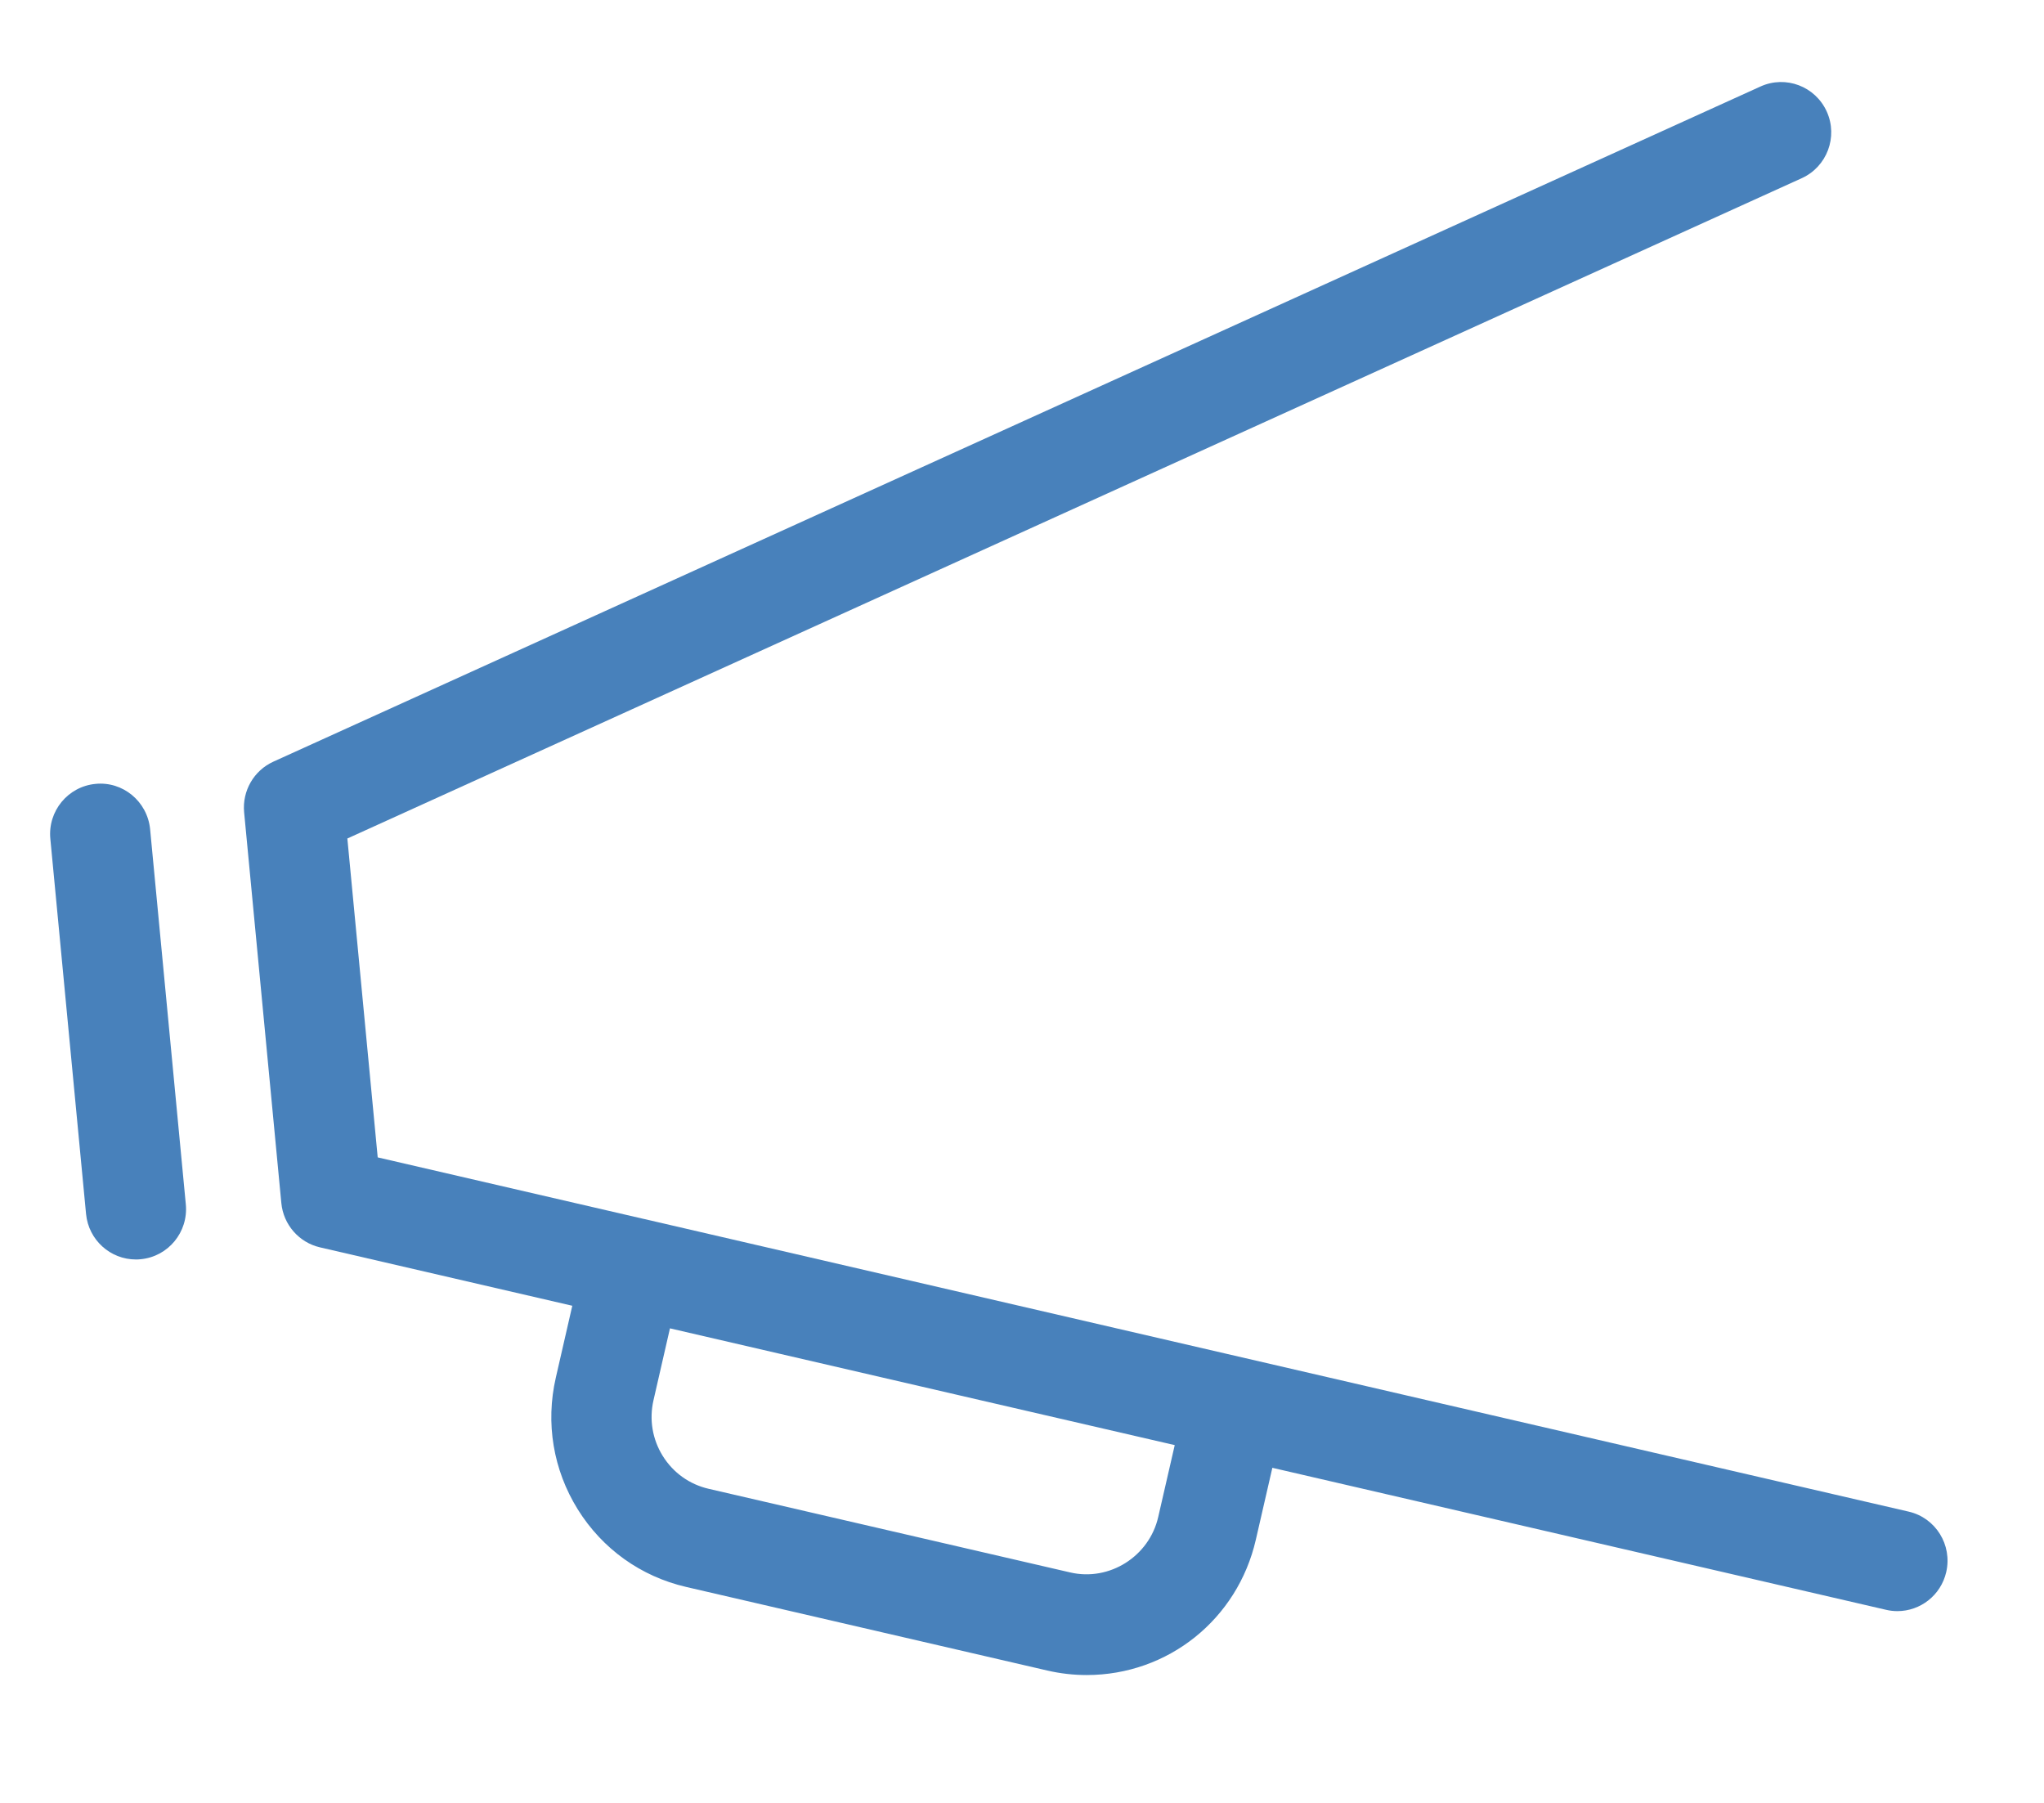 <?xml version="1.0" encoding="utf-8"?>
<!-- Generator: Adobe Illustrator 17.0.0, SVG Export Plug-In . SVG Version: 6.00 Build 0)  -->
<!DOCTYPE svg PUBLIC "-//W3C//DTD SVG 1.1//EN" "http://www.w3.org/Graphics/SVG/1.1/DTD/svg11.dtd">
<svg version="1.1" id="Livello_1" xmlns="http://www.w3.org/2000/svg" xmlns:xlink="http://www.w3.org/1999/xlink" x="0px" y="0px"
	 width="40.809px" height="36px" viewBox="0 0 40.809 36" enable-background="new 0 0 40.809 36" xml:space="preserve">
<path fill="#4881BB" d="M38.108,30.177l-13.66-3.16l-11.596-2.684c-0.001,0-0.002,0-0.002,0l-5.309-1.228l-0.606-6.366L35.973,3.557
	c0.503-0.229,0.727-0.823,0.499-1.329c-0.228-0.505-0.82-0.73-1.324-0.501L5.458,15.205c-0.39,0.177-0.624,0.583-0.584,1.011
	l0.743,7.801c0.041,0.431,0.352,0.787,0.771,0.884l5.038,1.166l-0.329,1.436c-0.208,0.906-0.052,1.84,0.439,2.63
	c0.492,0.789,1.26,1.338,2.162,1.547l7.216,1.67c0.256,0.059,0.519,0.089,0.781,0.089c1.624,0,3.013-1.111,3.378-2.701l0.33-1.436
	l12.254,2.835c0.076,0.018,0.151,0.026,0.226,0.026c0.455,0,0.867-0.314,0.974-0.779C38.982,30.841,38.646,30.301,38.108,30.177z
	 M23.124,30.285c-0.179,0.783-0.971,1.29-1.76,1.105l-7.216-1.669c-0.382-0.088-0.707-0.321-0.915-0.654
	c-0.208-0.334-0.274-0.73-0.186-1.113l0.329-1.436l5.807,1.344l4.271,0.987L23.124,30.285z"/>
<path fill="#4881BB" d="M1.906,15.649c-0.551,0.053-0.954,0.544-0.901,1.096l0.713,7.489c0.05,0.52,0.485,0.909,0.995,0.909
	c0.032,0,0.064-0.001,0.096-0.005c0.55-0.052,0.953-0.542,0.901-1.095l-0.713-7.49C2.943,16.001,2.454,15.593,1.906,15.649z"/>
</svg>

